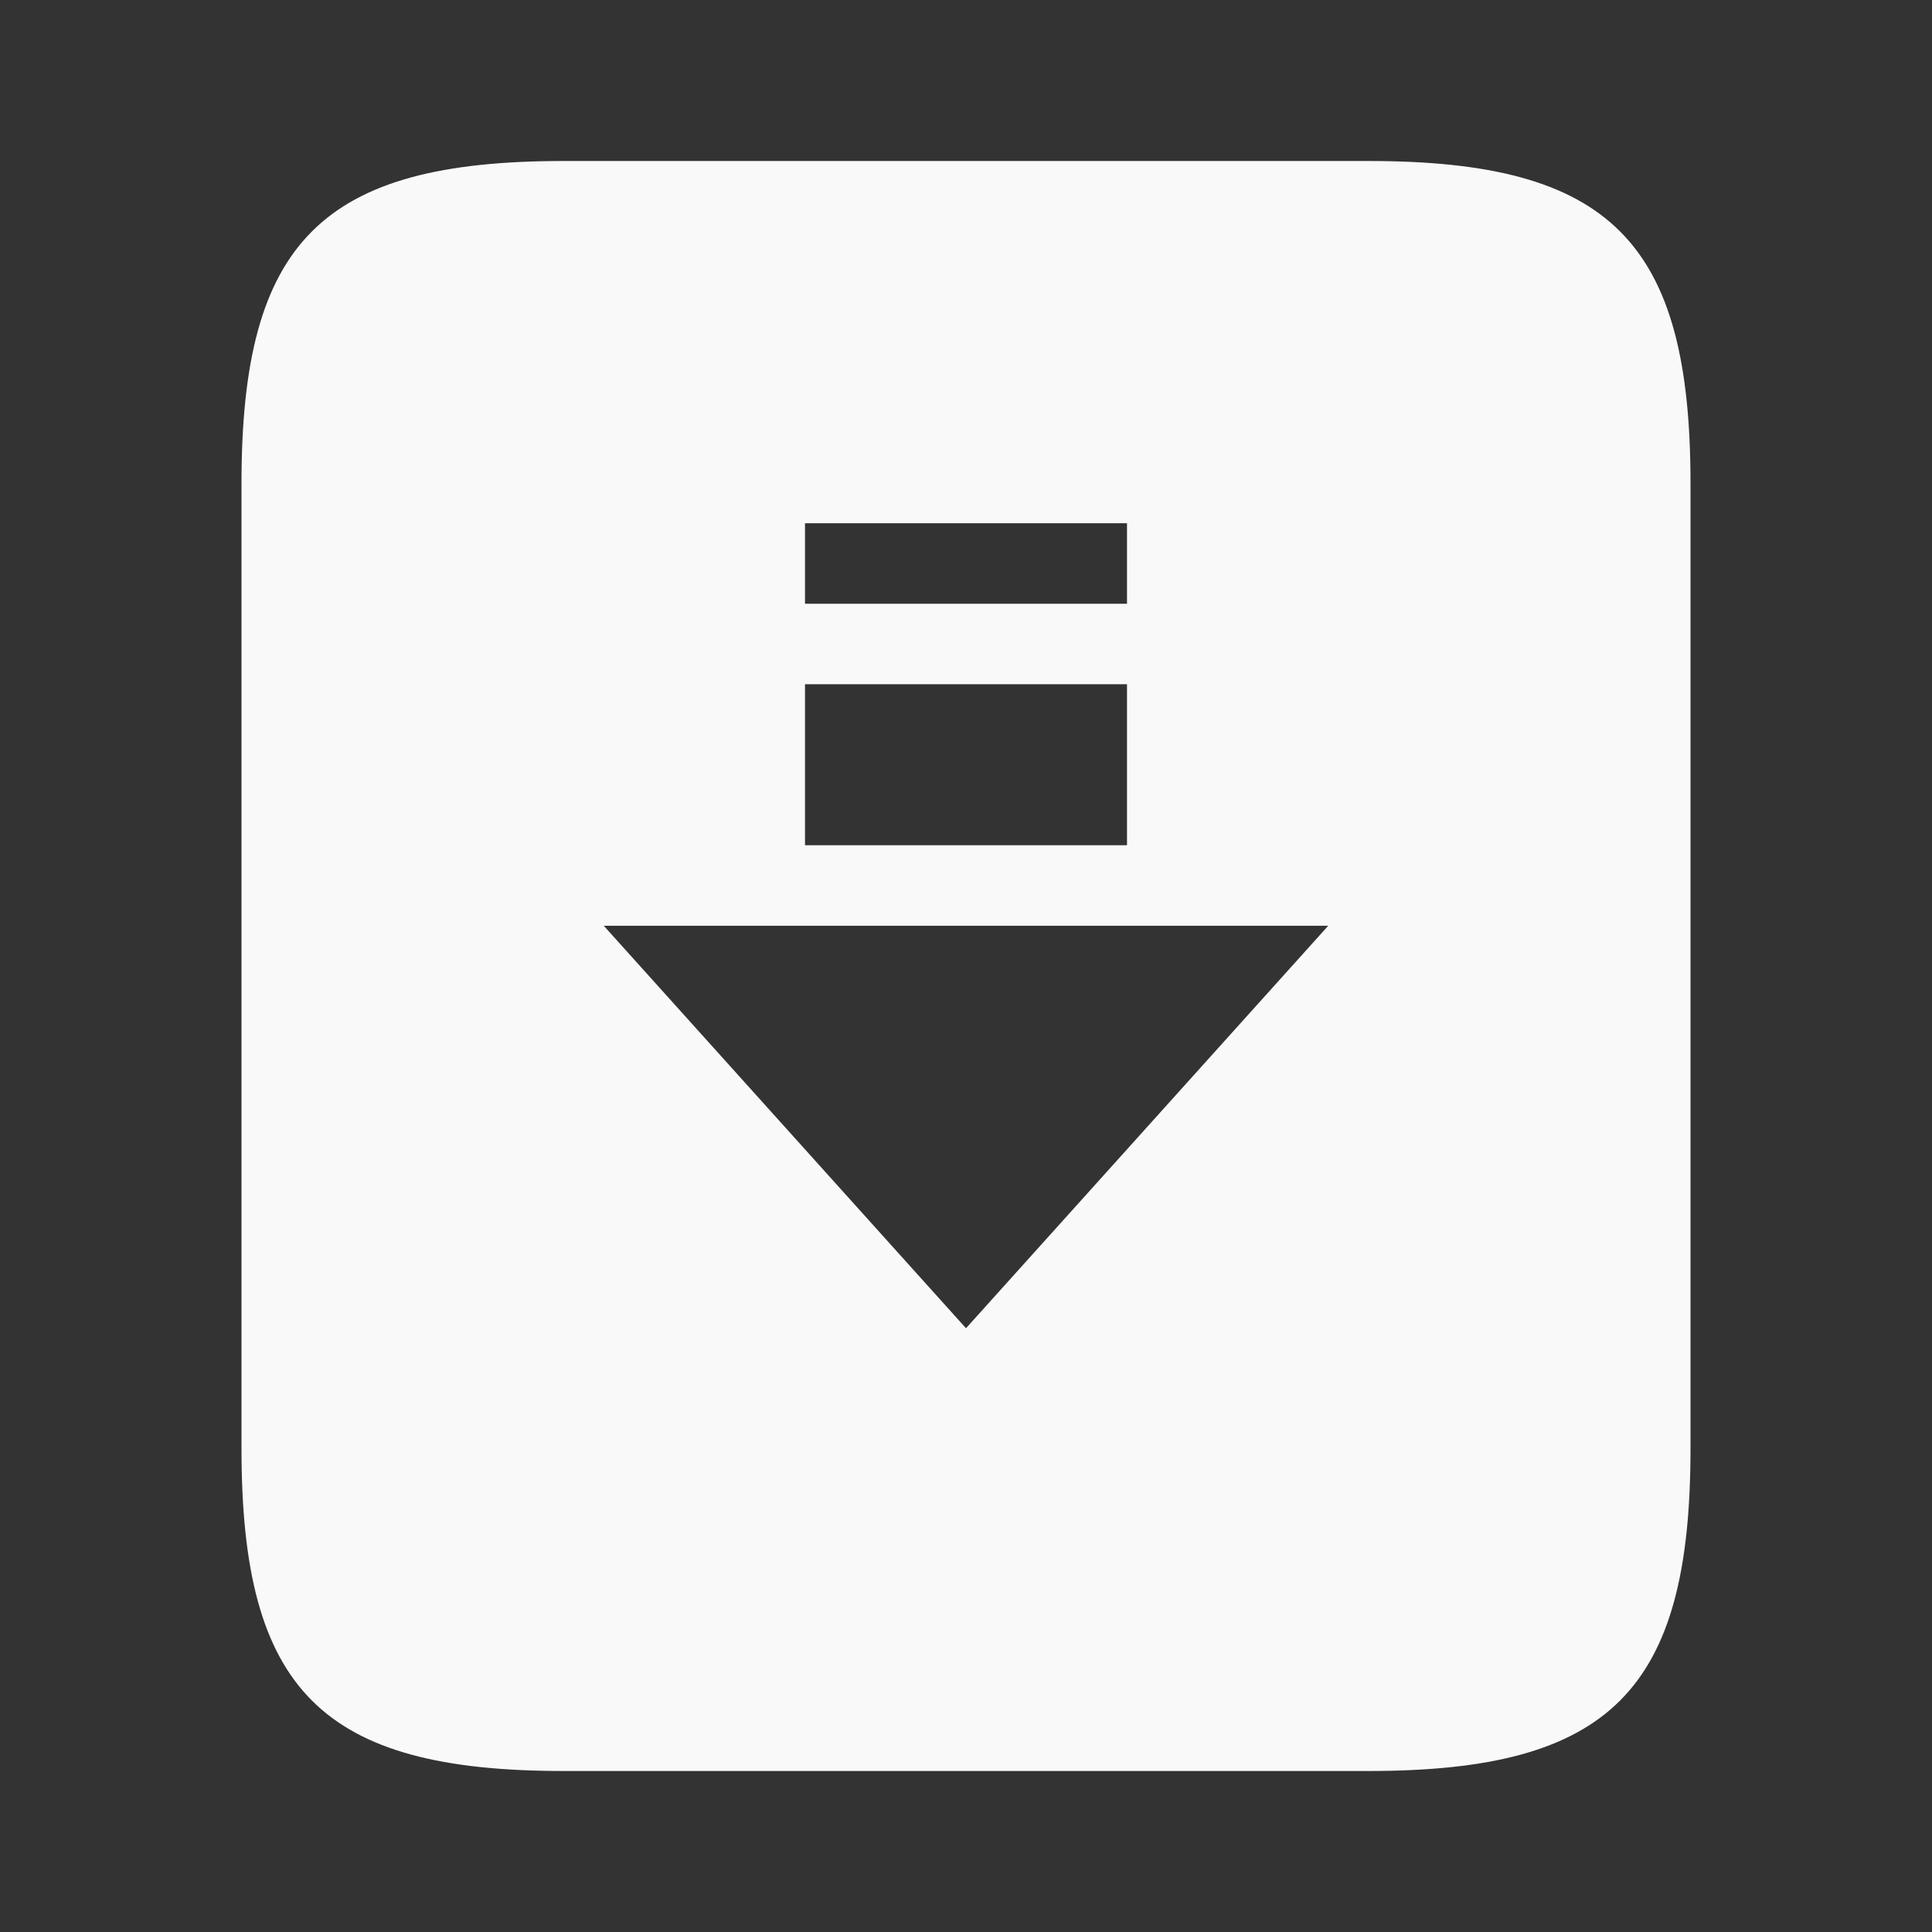 <?xml version="1.0" encoding="UTF-8" standalone="no"?>
<svg
   xmlns:dc="http://purl.org/dc/elements/1.1/"
   xmlns:cc="http://creativecommons.org/ns#"
   xmlns:rdf="http://www.w3.org/1999/02/22-rdf-syntax-ns#"
   xmlns:svg="http://www.w3.org/2000/svg"
   xmlns="http://www.w3.org/2000/svg"
   xmlns:sodipodi="http://sodipodi.sourceforge.net/DTD/sodipodi-0.dtd"
   xmlns:inkscape="http://www.inkscape.org/namespaces/inkscape"
   width="48"
   height="48"
   viewBox="0 0 48 48"
   id="svg3183"
   version="1.1"
   inkscape:version="0.48.4 r9939"
   sodipodi:docname="document-save-as.svg">
  <rect x="0" y="0" width="48" height="48" fill="#333333" stroke="none"/>
  <defs
     id="defs3197" />
  <sodipodi:namedview
     pagecolor="#f9f9f9"
     bordercolor="#f9f9f9"
     borderopacity="1"
     objecttolerance="10"
     gridtolerance="10"
     guidetolerance="10"
     inkscape:pageopacity="0"
     inkscape:pageshadow="2"
     inkscape:window-width="1280"
     inkscape:window-height="998"
     id="namedview3195"
     showgrid="false"
     inkscape:zoom="1.7383042"
     inkscape:cx="-21.541416"
     inkscape:cy="-54.813234"
     inkscape:window-x="0"
     inkscape:window-y="0"
     inkscape:window-maximized="1"
     inkscape:current-layer="svg3183" />
  <path
     style="fill:#f9f9f9;fill-rule:evenodd"
     d="M 14 4 C 8 4 6 6 6 12 L 6 36 C 6 42 8 44 14 44 L 34 44 C 40 44 42 42 42 36 L 42 12 C 42 6 40 4 34 4 L 14 4 z M 20 13 L 28 13 L 28 15 L 20 15 L 20 13 z M 20 17 L 28 17 L 28 21 L 20 21 L 20 17 z M 15 23 L 33 23 L 24 33 L 15 23 z "
     id="path3187" />
</svg>
